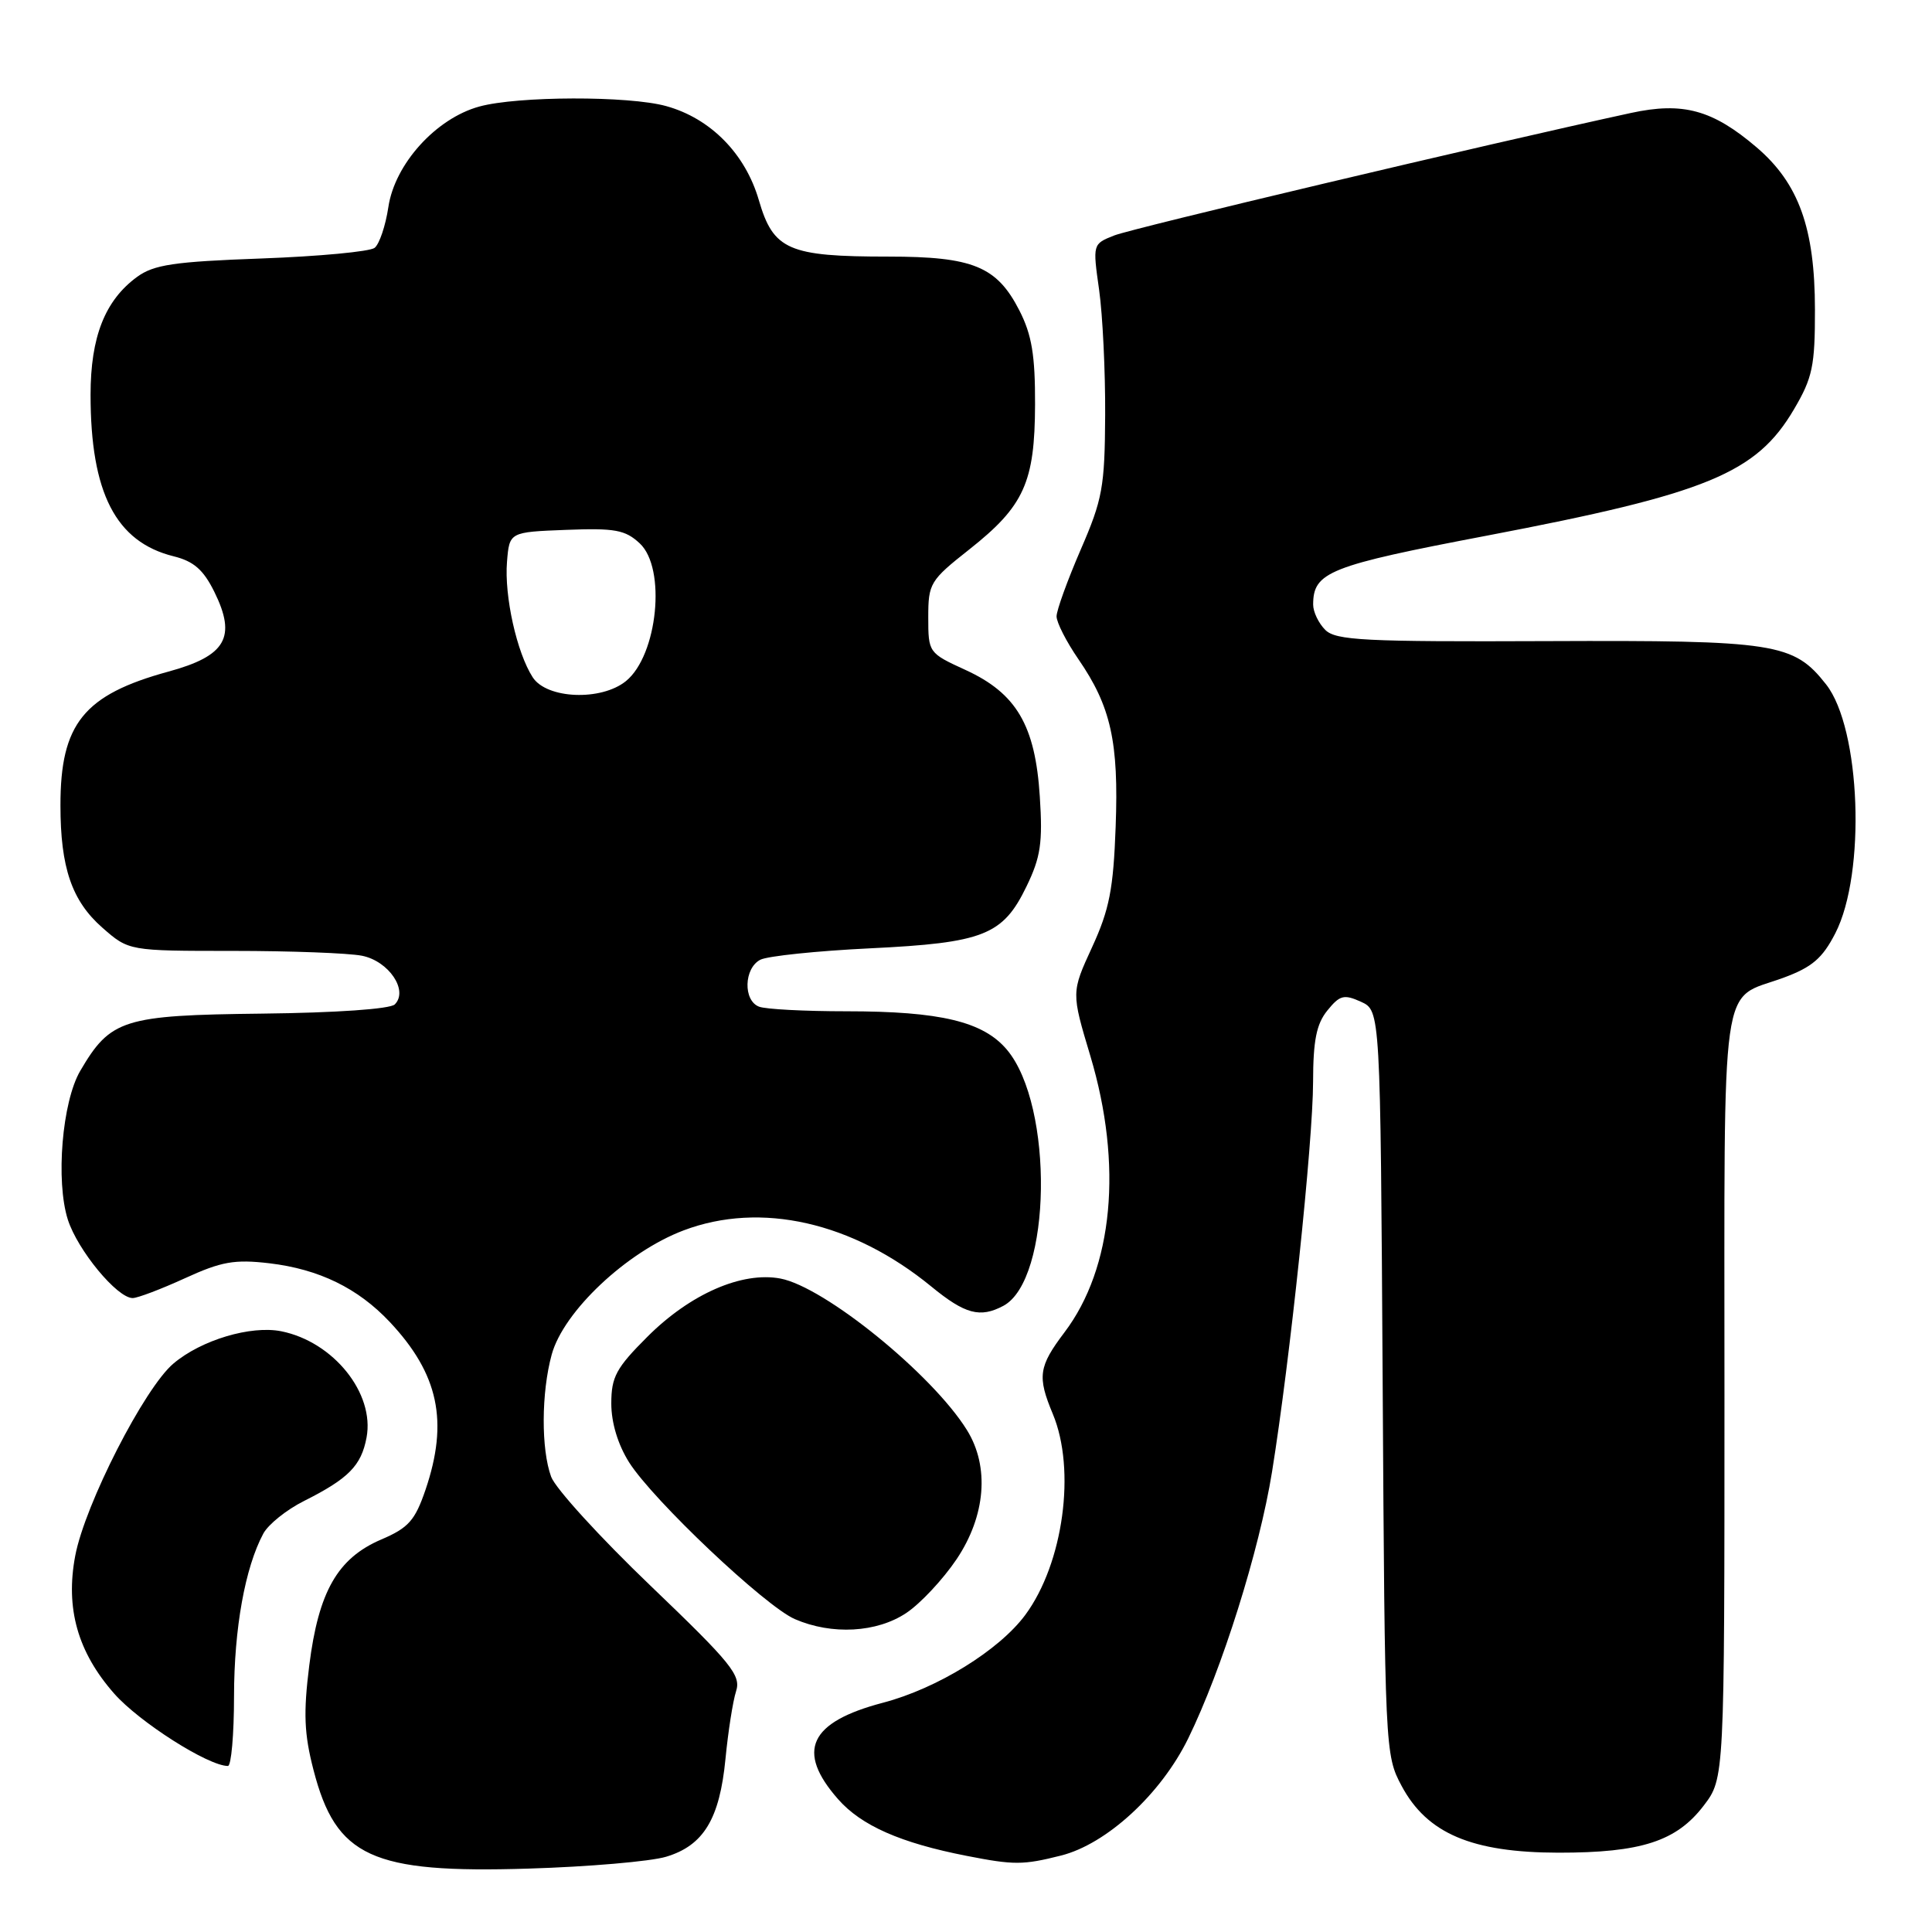 <?xml version="1.0" encoding="UTF-8" standalone="no"?>
<!DOCTYPE svg PUBLIC "-//W3C//DTD SVG 1.1//EN" "http://www.w3.org/Graphics/SVG/1.1/DTD/svg11.dtd" >
<svg xmlns="http://www.w3.org/2000/svg" xmlns:xlink="http://www.w3.org/1999/xlink" version="1.1" viewBox="0 0 256 256">
 <g >
 <path fill="currentColor"
d=" M 88.26 246.03 C 93.23 244.54 95.36 241.02 96.13 233.05 C 96.48 229.45 97.11 225.42 97.53 224.11 C 98.22 221.99 96.95 220.42 86.19 210.11 C 79.52 203.72 73.60 197.23 73.03 195.68 C 71.69 192.03 71.72 184.55 73.10 179.50 C 74.66 173.77 83.04 165.88 90.59 163.03 C 100.81 159.17 112.97 161.93 123.39 170.46 C 127.87 174.14 129.87 174.67 132.95 173.03 C 139.34 169.61 139.67 146.51 133.42 139.09 C 130.28 135.36 124.60 134.00 112.14 134.00 C 106.65 134.00 101.45 133.73 100.58 133.39 C 98.45 132.58 98.57 128.29 100.75 127.17 C 101.71 126.68 108.24 126.00 115.26 125.66 C 130.35 124.93 132.89 123.92 136.02 117.45 C 137.89 113.59 138.18 111.67 137.78 105.55 C 137.18 96.11 134.69 91.87 127.93 88.77 C 123.04 86.53 123.00 86.47 123.00 81.80 C 123.00 77.30 123.23 76.91 128.44 72.80 C 135.70 67.06 137.12 63.92 137.15 53.60 C 137.17 47.07 136.72 44.37 135.08 41.15 C 132.09 35.30 128.93 34.00 117.70 34.00 C 104.47 34.00 102.47 33.13 100.55 26.52 C 98.76 20.37 94.16 15.69 88.28 14.06 C 83.32 12.68 68.57 12.72 63.50 14.12 C 57.76 15.70 52.31 21.73 51.46 27.44 C 51.09 29.91 50.27 32.34 49.64 32.84 C 49.01 33.34 42.27 33.97 34.65 34.25 C 23.03 34.67 20.38 35.07 18.15 36.70 C 13.91 39.81 12.00 44.64 12.00 52.31 C 12.00 65.31 15.34 71.81 23.00 73.71 C 25.67 74.37 26.95 75.49 28.40 78.42 C 31.37 84.44 29.95 86.91 22.32 88.99 C 11.10 92.06 8.00 95.90 8.01 106.72 C 8.01 114.97 9.52 119.37 13.56 122.92 C 17.07 126.00 17.07 126.00 30.91 126.00 C 38.52 126.00 46.20 126.29 47.96 126.64 C 51.52 127.35 54.15 131.25 52.31 133.09 C 51.70 133.70 44.54 134.20 34.71 134.31 C 16.33 134.52 14.64 135.05 10.63 141.90 C 8.23 146.00 7.36 156.49 8.99 161.61 C 10.29 165.66 15.52 172.00 17.58 172.00 C 18.23 172.00 21.34 170.82 24.49 169.38 C 29.34 167.16 31.07 166.85 35.69 167.39 C 42.27 168.17 47.42 170.68 51.64 175.16 C 58.12 182.06 59.46 188.35 56.38 197.41 C 54.99 201.47 54.13 202.45 50.52 203.99 C 44.73 206.47 42.21 210.89 40.98 220.67 C 40.19 226.99 40.30 229.74 41.54 234.53 C 44.52 246.07 49.25 248.24 70.00 247.60 C 77.97 247.36 86.19 246.65 88.26 246.03 Z  M 140.59 245.87 C 146.63 244.35 153.83 237.73 157.44 230.36 C 161.91 221.23 166.87 205.45 168.55 195.03 C 170.93 180.27 173.98 151.28 173.99 143.36 C 174.00 137.87 174.43 135.69 175.88 133.90 C 177.53 131.86 178.08 131.72 180.34 132.74 C 182.91 133.92 182.91 133.92 183.21 183.21 C 183.50 231.91 183.53 232.55 185.72 236.64 C 189.09 242.95 195.02 245.47 206.50 245.49 C 217.47 245.50 222.15 243.98 225.76 239.24 C 228.50 235.64 228.50 235.64 228.50 184.86 C 228.50 127.98 227.84 132.66 236.28 129.57 C 240.11 128.16 241.48 126.99 243.19 123.66 C 247.27 115.72 246.56 96.53 241.97 90.69 C 237.65 85.20 235.31 84.83 205.04 84.95 C 180.75 85.05 177.00 84.86 175.60 83.46 C 174.72 82.58 174.00 81.08 174.00 80.12 C 174.00 75.79 176.09 74.96 197.10 70.96 C 226.22 65.40 232.73 62.72 237.72 54.22 C 240.17 50.06 240.50 48.50 240.49 41.00 C 240.48 30.24 238.35 24.31 232.78 19.54 C 226.94 14.55 223.00 13.47 216.10 14.97 C 196.84 19.15 150.03 30.25 147.64 31.20 C 144.78 32.33 144.78 32.34 145.64 38.42 C 146.11 41.76 146.47 49.22 146.44 55.00 C 146.39 64.54 146.09 66.17 143.19 72.85 C 141.44 76.90 140.00 80.87 140.00 81.67 C 140.00 82.48 141.30 85.03 142.89 87.34 C 147.20 93.60 148.25 98.31 147.83 109.55 C 147.53 117.80 147.00 120.52 144.71 125.50 C 141.95 131.50 141.95 131.50 144.48 139.93 C 148.79 154.34 147.51 168.00 141.05 176.54 C 137.62 181.08 137.43 182.39 139.50 187.35 C 142.60 194.76 140.90 207.15 135.86 213.98 C 132.39 218.67 124.20 223.73 117.00 225.62 C 107.22 228.19 105.44 232.02 111.05 238.40 C 114.12 241.90 119.33 244.20 128.08 245.91 C 134.35 247.14 135.56 247.14 140.59 245.87 Z  M 31.01 224.75 C 31.02 215.78 32.47 207.72 34.89 203.21 C 35.54 202.00 37.96 200.05 40.28 198.89 C 46.19 195.92 47.87 194.21 48.57 190.48 C 49.67 184.62 44.18 177.79 37.27 176.40 C 33.24 175.60 26.68 177.55 22.99 180.67 C 19.15 183.89 11.26 199.33 9.97 206.14 C 8.65 213.11 10.29 218.91 15.13 224.41 C 18.45 228.18 27.59 234.00 30.20 234.00 C 30.64 234.00 31.01 229.84 31.01 224.75 Z  M 120.10 213.72 C 121.97 212.47 124.96 209.27 126.75 206.61 C 130.61 200.86 131.14 194.35 128.13 189.50 C 123.56 182.12 109.26 170.51 103.39 169.41 C 98.30 168.46 91.45 171.46 85.79 177.12 C 81.64 181.26 81.00 182.45 81.00 185.97 C 81.00 188.53 81.88 191.42 83.36 193.77 C 86.56 198.81 101.37 212.82 105.32 214.54 C 110.23 216.67 116.19 216.34 120.10 213.72 Z  M 70.59 89.75 C 68.48 86.49 66.81 78.99 67.18 74.44 C 67.50 70.50 67.50 70.50 75.02 70.21 C 81.49 69.96 82.85 70.21 84.77 72.00 C 88.31 75.30 87.15 86.83 82.94 90.25 C 79.66 92.91 72.45 92.62 70.59 89.75 Z "/>
</g>
</svg>